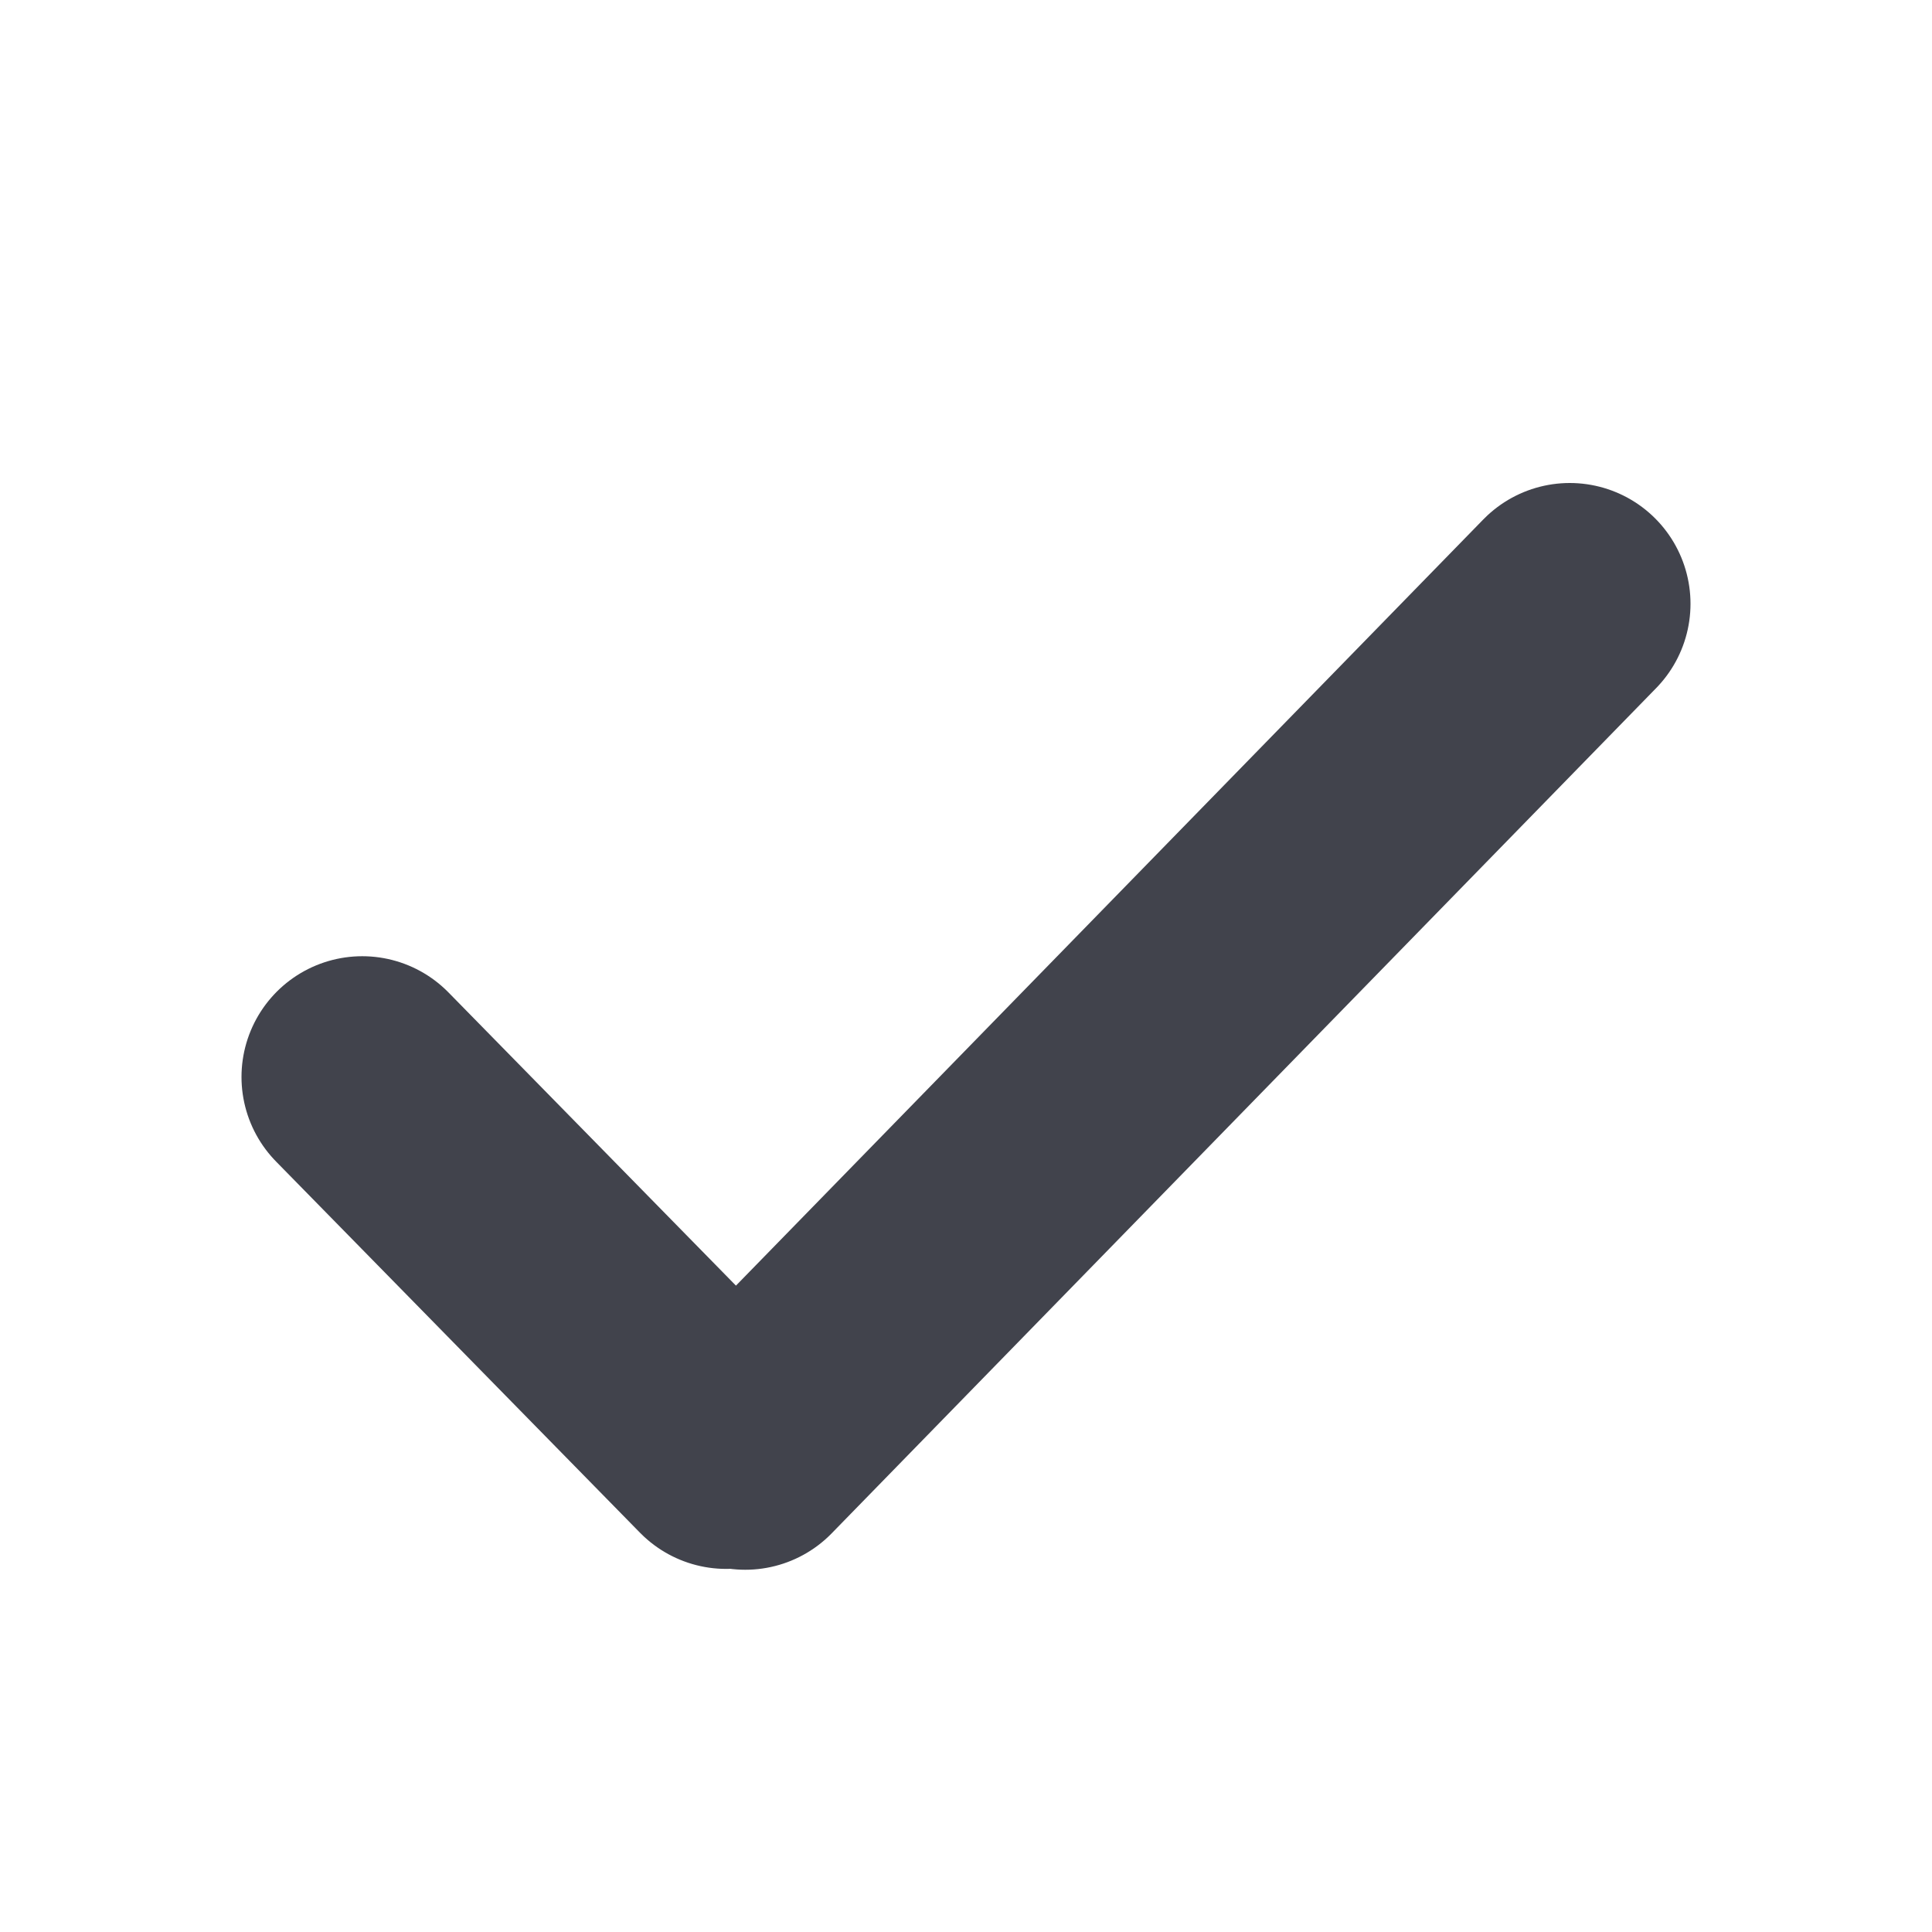 <?xml version="1.0" encoding="UTF-8"?>
<svg width="16px" height="16px" viewBox="0 0 16 16" version="1.1" xmlns="http://www.w3.org/2000/svg" xmlns:xlink="http://www.w3.org/1999/xlink">
    <!-- Generator: Sketch 52.5 (67469) - http://www.bohemiancoding.com/sketch -->
    <title>tick-black-active</title>
    <desc>Created with Sketch.</desc>
    <g id="tick-black-active" stroke="none" stroke-width="1" fill="none" fill-rule="evenodd" stroke-linecap="round" stroke-linejoin="round">
        <path d="M3,8.919 L6.014,11.993 L3,8.919 Z M6.172,12 L13,5 L6.172,12 Z" id="Imported-Layers" stroke="#41434C" stroke-width="2"></path>
    </g>
</svg>